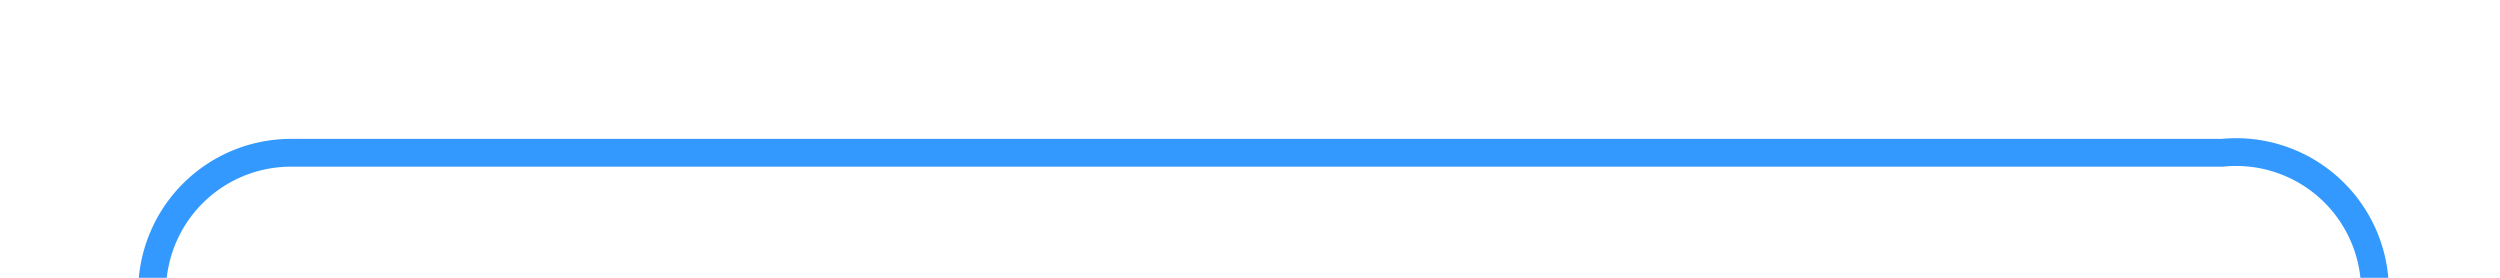 ﻿<?xml version="1.0" encoding="utf-8"?>
<svg version="1.1" xmlns:xlink="http://www.w3.org/1999/xlink" width="90px" height="10px" preserveAspectRatio="xMinYMid meet" viewBox="1827 186  90 8" xmlns="http://www.w3.org/2000/svg">
  <path d="M 1832.5 201  L 1832.5 195  A 5 5 0 0 1 1837.5 190.5 L 1907 190.5  A 5 5 0 0 1 1912.5 195.5 L 1912.5 208  " stroke-width="1" stroke="#3399ff" fill="none" />
  <path d="M 1832.5 196  A 3 3 0 0 0 1829.5 199 A 3 3 0 0 0 1832.5 202 A 3 3 0 0 0 1835.5 199 A 3 3 0 0 0 1832.5 196 Z " fill-rule="nonzero" fill="#3399ff" stroke="none" />
</svg>